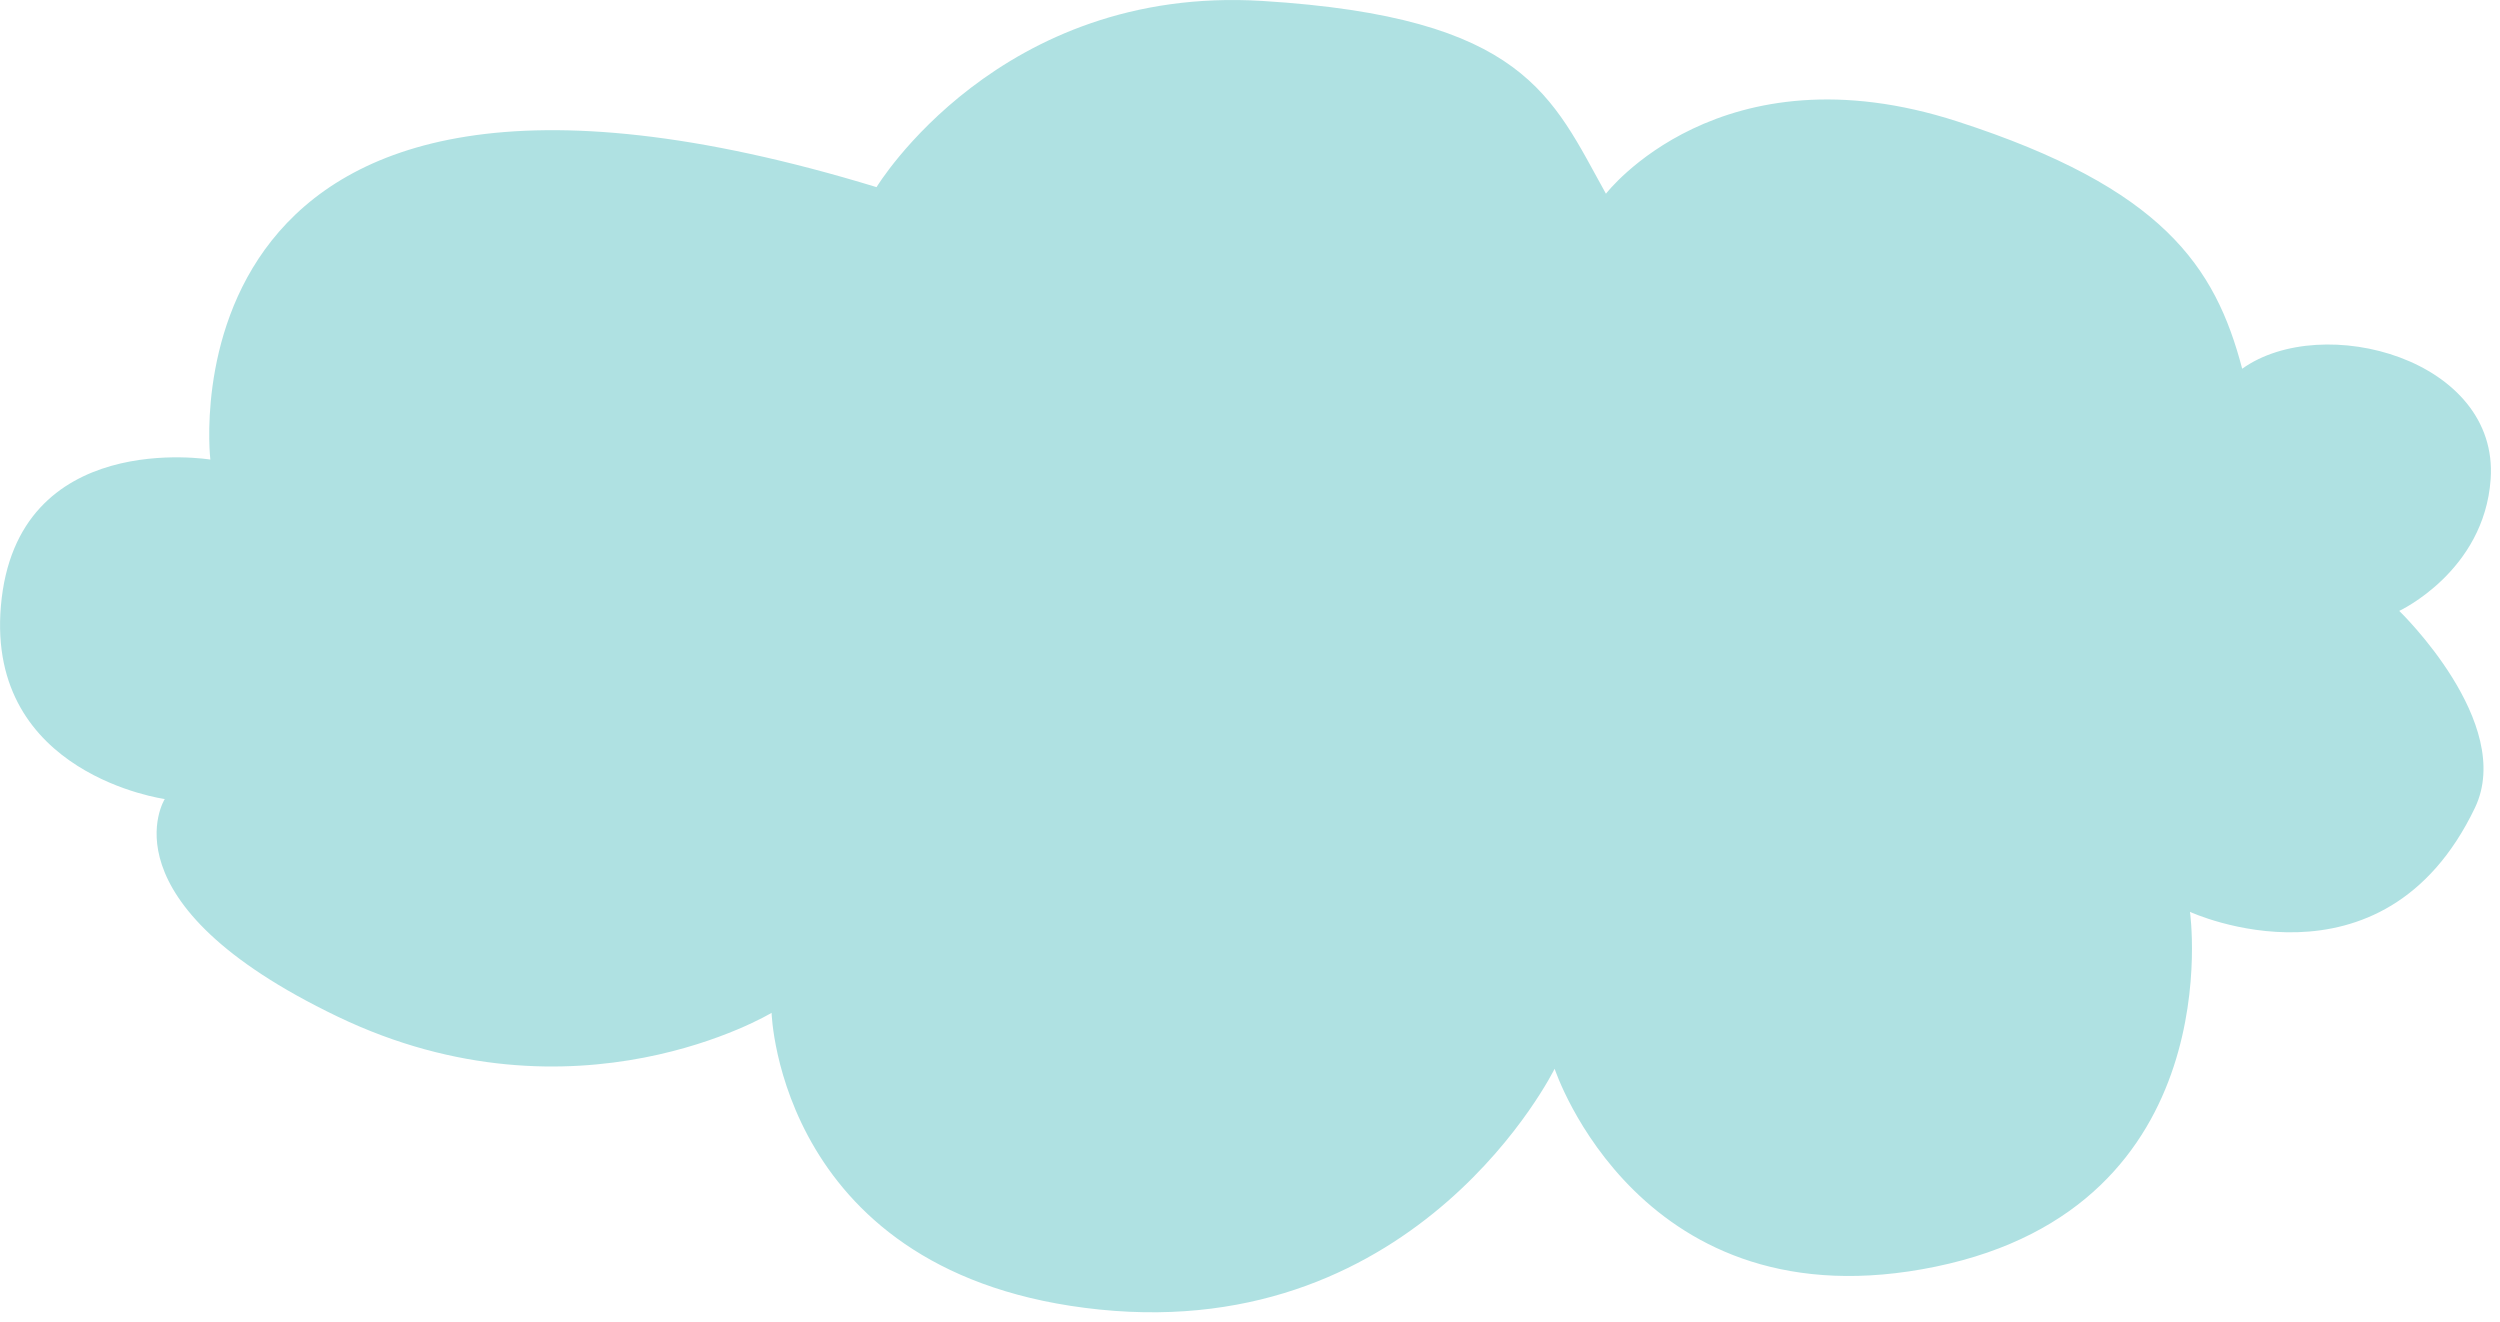 <?xml version="1.0" encoding="UTF-8" standalone="no"?>
<!DOCTYPE svg PUBLIC "-//W3C//DTD SVG 1.1//EN" "http://www.w3.org/Graphics/SVG/1.1/DTD/svg11.dtd">
<svg width="100%" height="100%" viewBox="0 0 227 120" version="1.1" xmlns="http://www.w3.org/2000/svg" xmlns:xlink="http://www.w3.org/1999/xlink" xml:space="preserve" style="fill-rule:evenodd;clip-rule:evenodd;stroke-linejoin:round;stroke-miterlimit:1.414;">
    <g transform="matrix(1,0,0,1,-1156.68,-127.298)">
        <path d="M1302.5,144.889C1302.5,144.889 1312.86,131.34 1334.44,138.335C1353.05,144.363 1357.83,151.471 1360.27,160.778C1367.58,155.563 1383.61,159.911 1382.83,170.817C1382.24,179.187 1374.53,182.768 1374.53,182.768C1374.53,182.768 1385.09,192.955 1381.4,200.656C1373,218.166 1355.53,210.095 1355.53,210.095C1355.53,210.095 1359.3,236.758 1332.44,242.309C1305.57,247.862 1297.84,224.34 1297.84,224.34C1297.84,224.34 1285.66,249.179 1256.53,246.207C1227.41,243.237 1226.74,219.264 1226.74,219.264C1226.74,219.264 1208.98,229.991 1187.35,219.612C1165.72,209.234 1171.64,199.85 1171.64,199.85C1171.64,199.85 1155.45,197.644 1156.76,182.338C1158.14,166.112 1175.78,169.027 1175.78,169.027C1175.78,169.027 1170.48,124.224 1236.27,144.29C1236.27,144.29 1247.39,125.908 1271.3,127.383C1295.2,128.859 1297.58,136.062 1302.5,144.889" style="fill:rgb(175,225,226);fill-rule:nonzero;"/>
    </g>
</svg>
